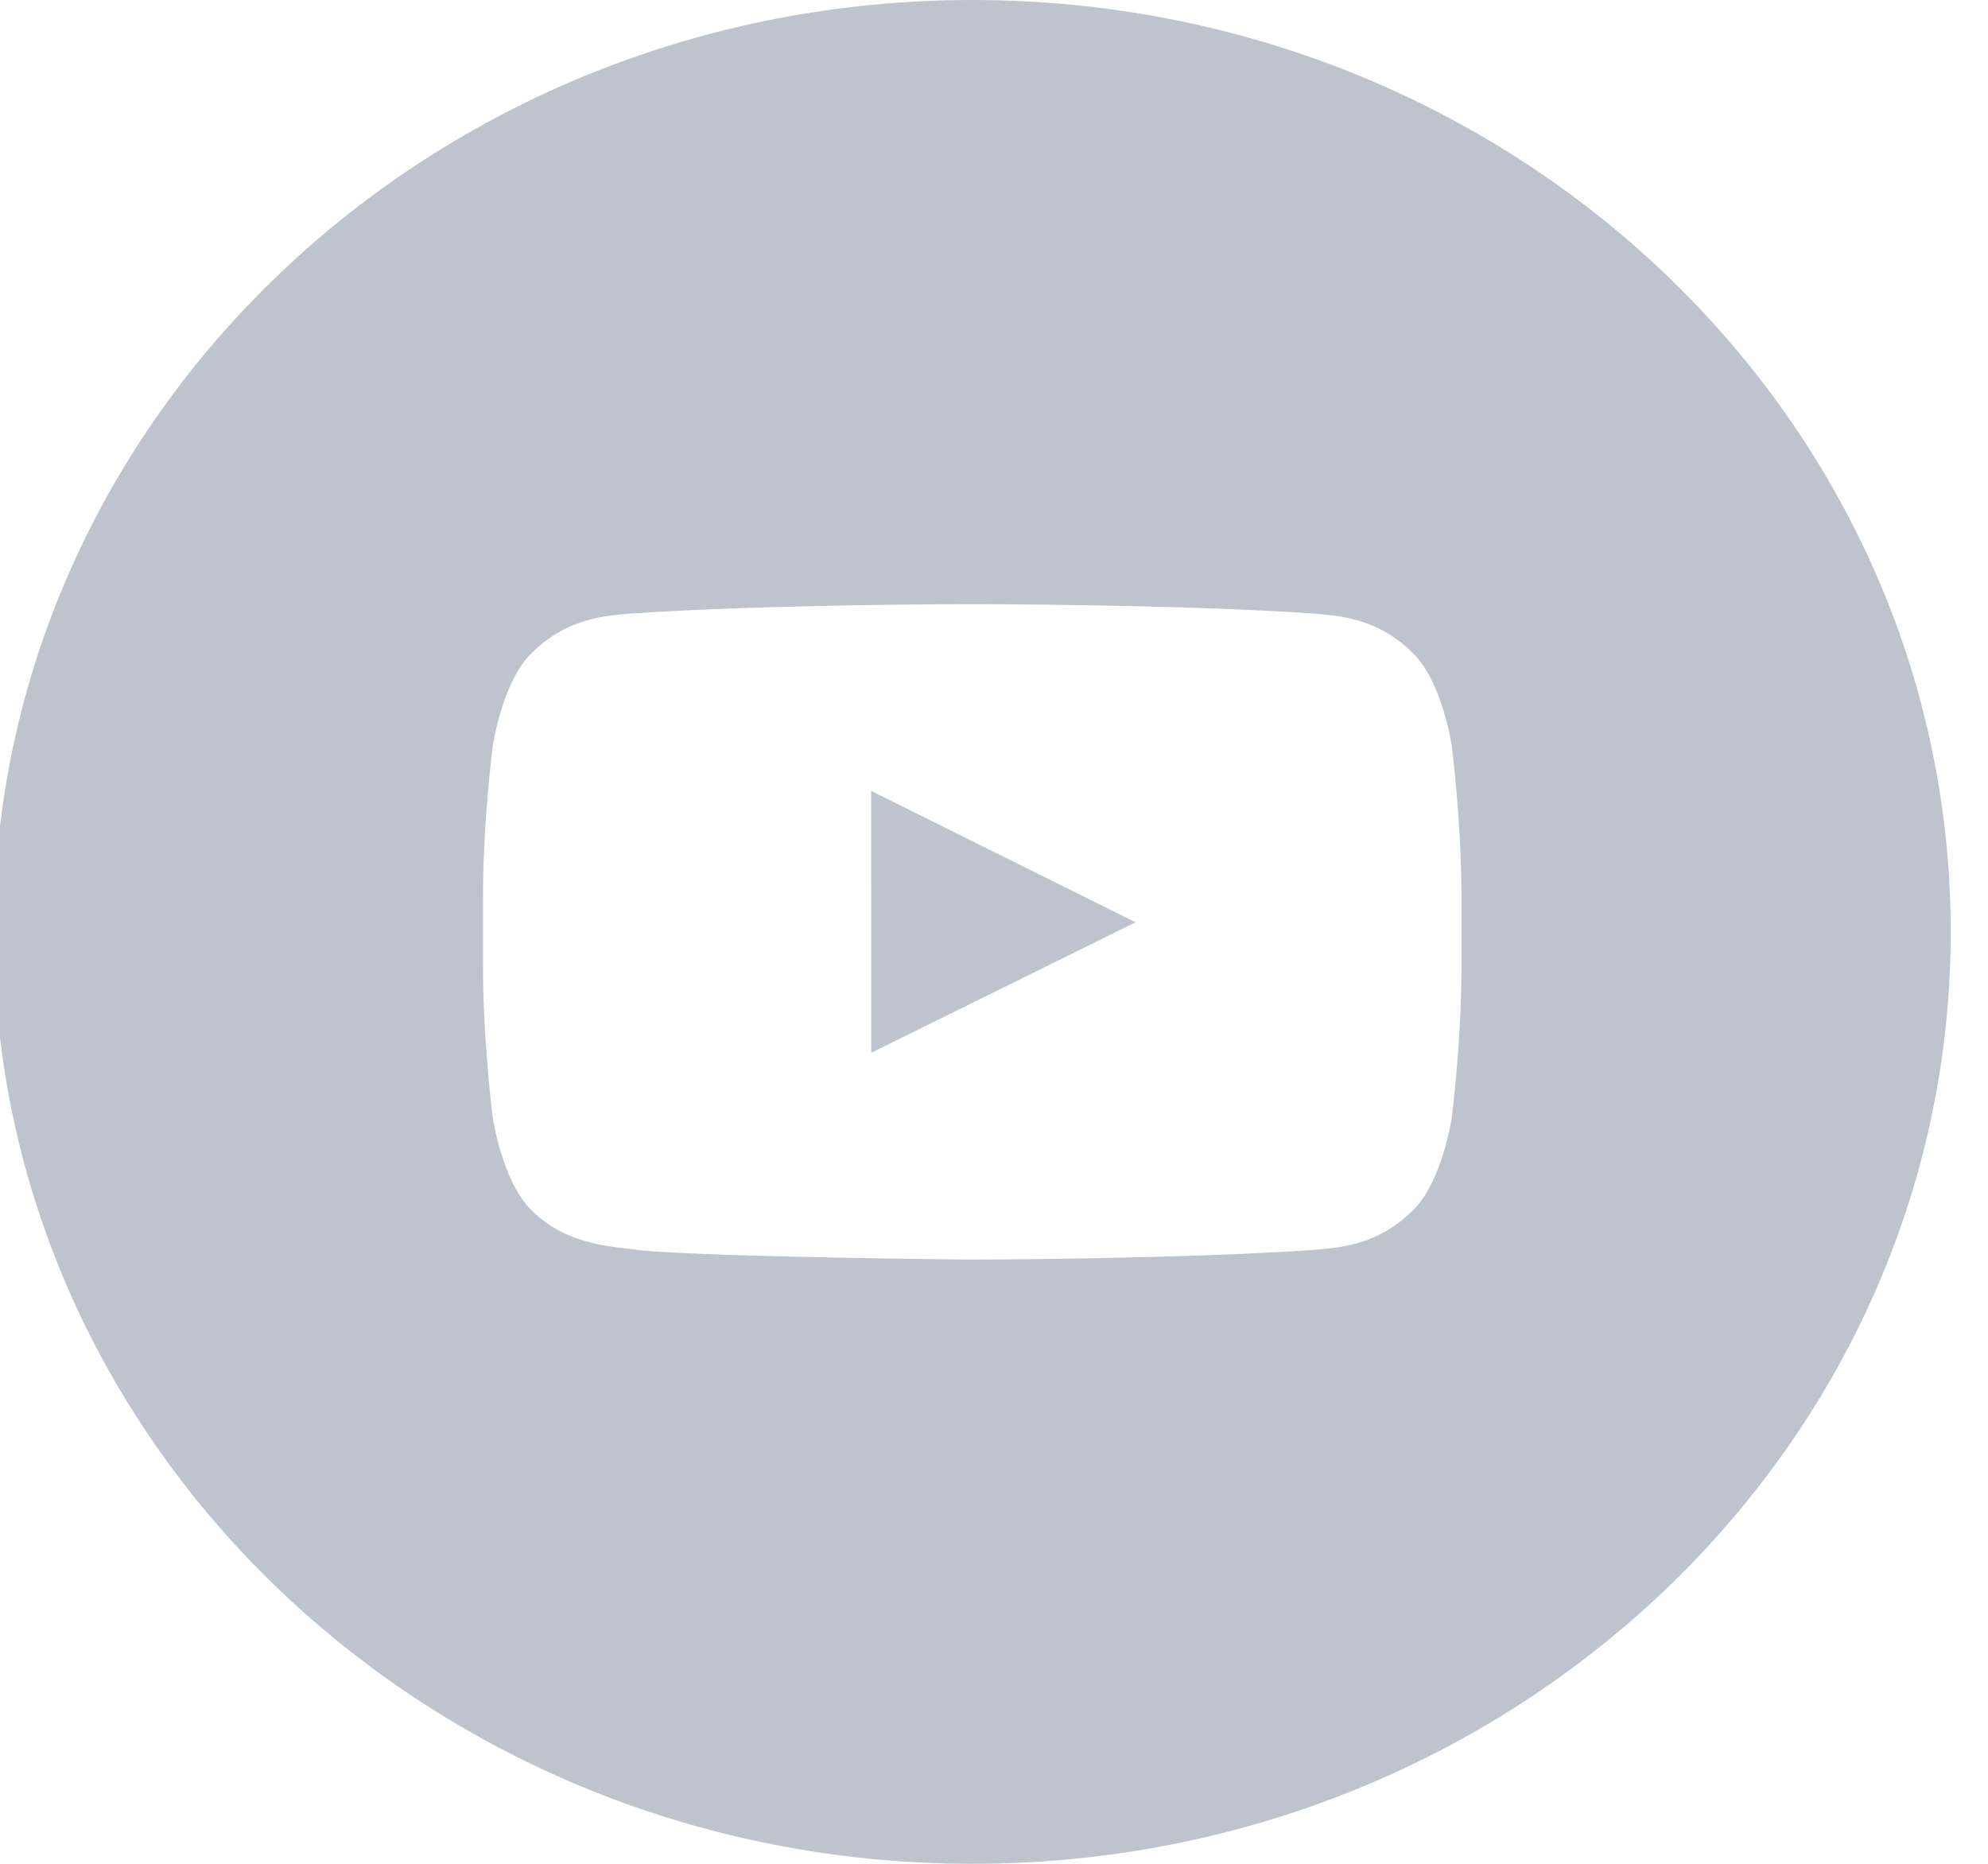 <svg width="64" height="60" viewBox="0 0 64 60" fill="none" xmlns="http://www.w3.org/2000/svg" xmlns:xlink="http://www.w3.org/1999/xlink">
<path d="M47.05,31.132C47.05,33.561 46.735,35.989 46.735,35.989C46.735,35.989 46.428,38.055 45.483,38.966C44.286,40.161 42.943,40.166 42.327,40.236C37.919,40.539 31.3,40.549 31.3,40.549C31.3,40.549 23.11,40.478 20.59,40.249C19.889,40.123 18.314,40.161 17.117,38.966C16.172,38.055 15.865,35.989 15.865,35.989C15.865,35.989 15.55,33.561 15.55,31.132L15.55,28.856C15.55,26.428 15.865,24.002 15.865,24.002C15.865,24.002 16.172,21.934 17.117,21.023C18.314,19.828 19.657,19.823 20.273,19.753C24.681,19.449 31.294,19.449 31.294,19.449L31.306,19.449C31.306,19.449 37.919,19.449 42.327,19.753C42.943,19.823 44.286,19.828 45.483,21.023C46.428,21.934 46.735,24.002 46.735,24.002C46.735,24.002 47.05,26.428 47.05,28.856L47.05,31.132ZM31.3,0C13.902,0 -0.2,13.431 -0.2,30C-0.2,46.567 13.902,60 31.3,60C48.698,60 62.8,46.567 62.8,30C62.8,13.431 48.698,0 31.3,0ZM28.048,33.891L36.559,29.691L28.046,25.461L28.048,33.891Z" clip-rule="evenodd" fill-rule="evenodd" fill="#BDC4CD"/>
</svg>
